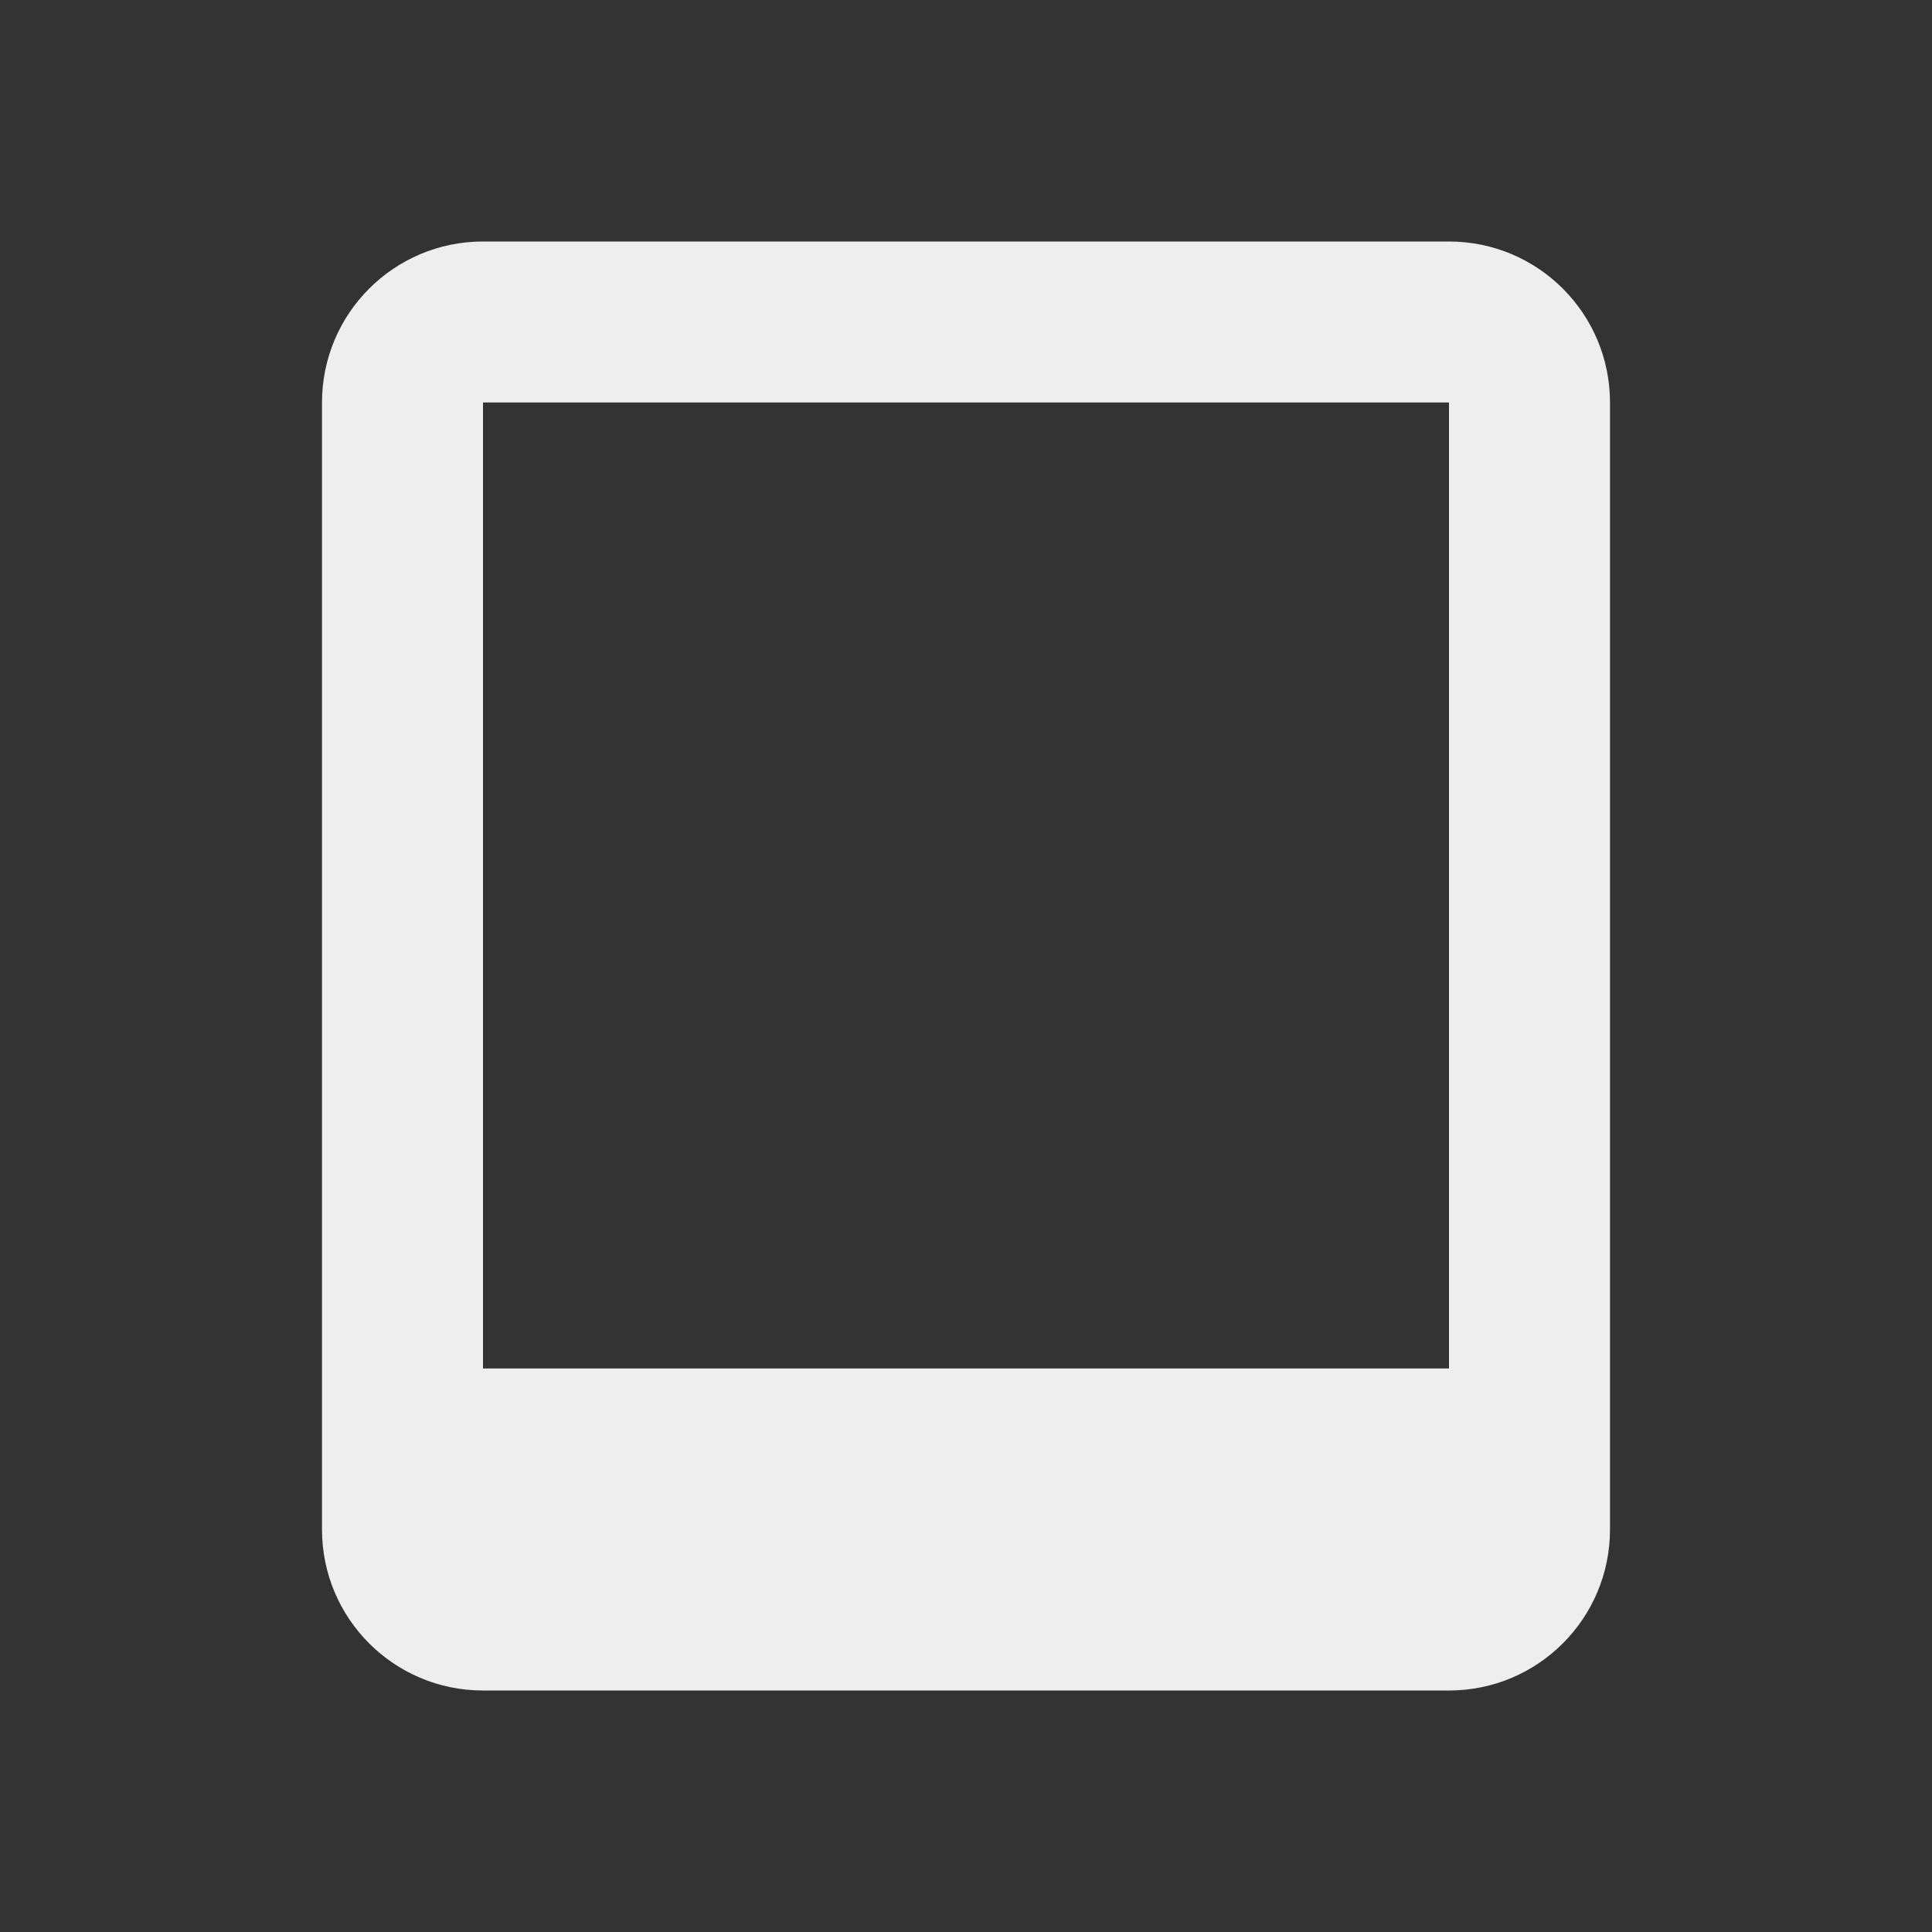 ﻿<?xml version="1.0" encoding="utf-8"?>
<!DOCTYPE svg PUBLIC "-//W3C//DTD SVG 1.1//EN" "http://www.w3.org/Graphics/SVG/1.1/DTD/svg11.dtd">
<svg xmlns="http://www.w3.org/2000/svg" xmlns:xlink="http://www.w3.org/1999/xlink" version="1.1" baseProfile="full" width="24" height="24" viewBox="0 0 24.00 24.00" enable-background="new 0 0 24.00 24.00" xml:space="preserve">
	<rect x="0" y="0" width="24.00" height="24.00" fill="#333333" stroke="none"/>
	<path fill="#eee" fill-opacity="1" stroke-width="0.2" stroke-linejoin="round" d="M 6,3L 18,3C 19.105,3 20,3.895 20,5L 20,19C 20,20.105 19.105,21 18,21L 6,21C 4.895,21 4,20.105 4,19L 4,5C 4,3.895 4.895,3 6,3 Z M 6,5L 6,17L 18,17L 18,5L 6,5 Z "/>
</svg>
